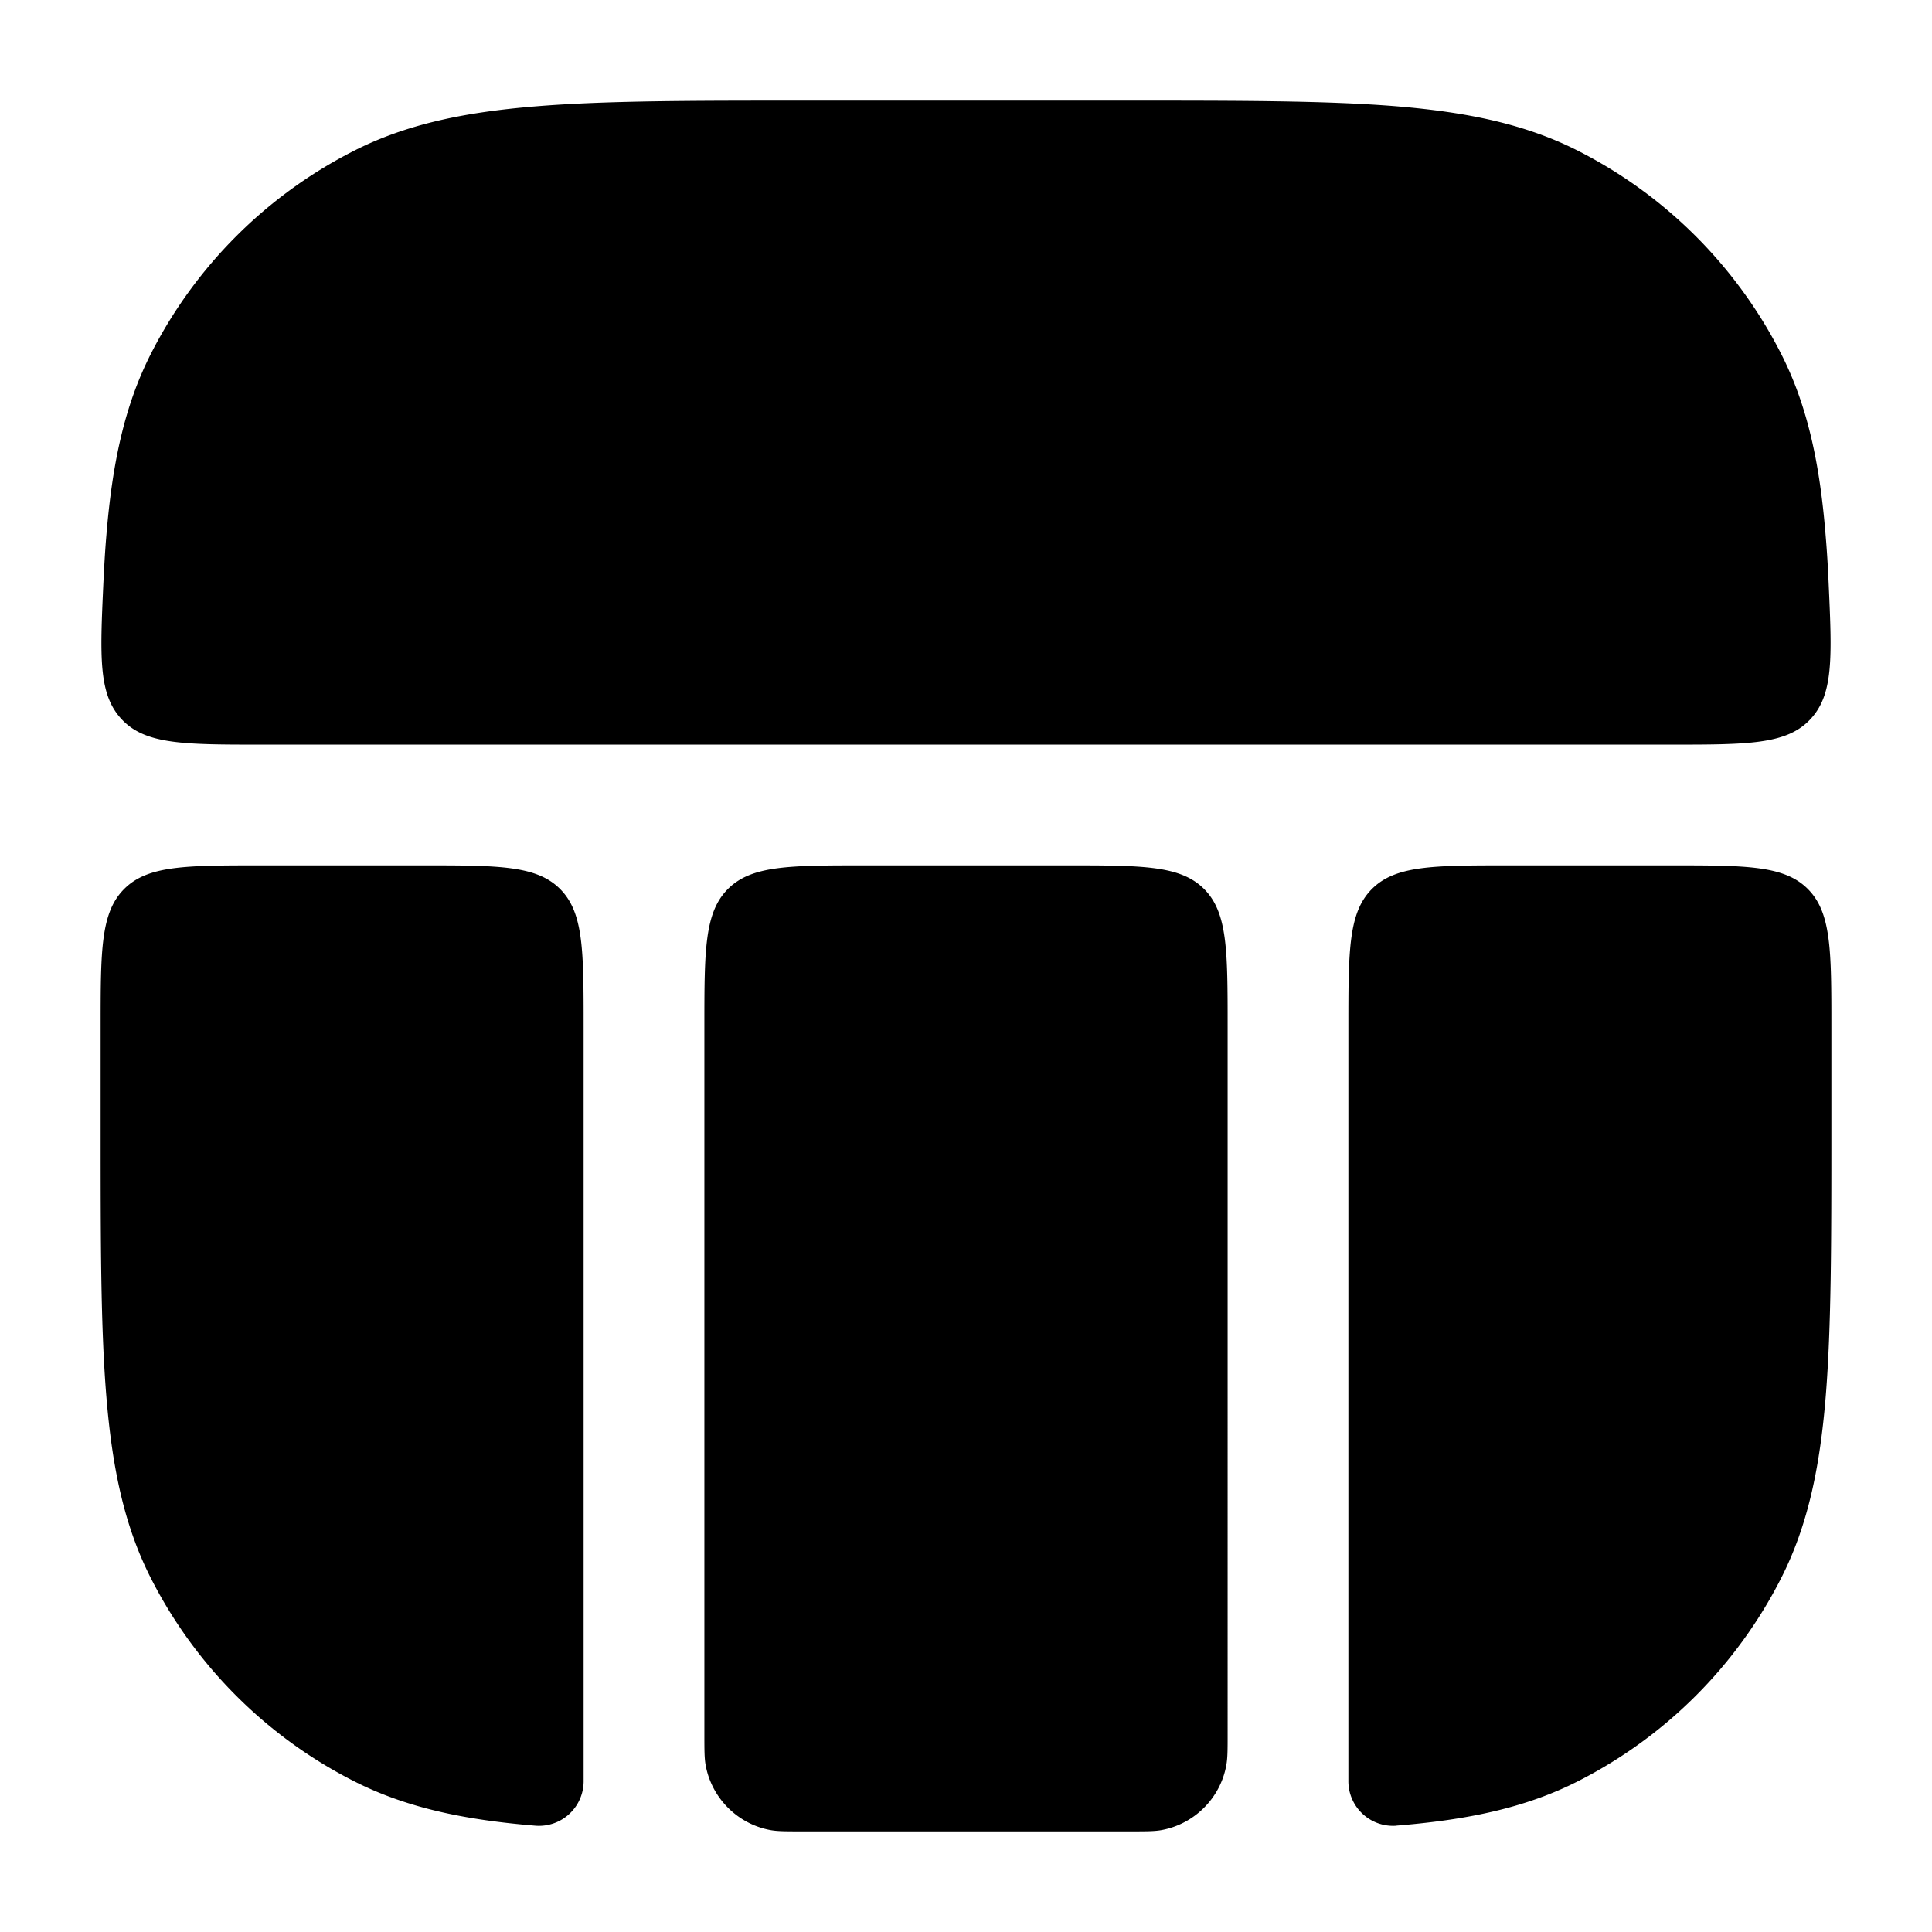 <svg xmlns="http://www.w3.org/2000/svg" width="24" height="24" fill="currentColor" viewBox="0 0 24 24">
  <path fill-rule="evenodd" d="M9.966 1.25h4.068c1.371 0 2.447 0 3.311.07.88.073 1.607.221 2.265.557a5.75 5.75 0 012.513 2.513c.336.658.485 1.385.556 2.265.016.187.028.384.037.592.042.923.063 1.385-.233 1.694-.295.309-.776.309-1.737.309H3.254c-.961 0-1.442 0-1.737-.309-.296-.31-.275-.77-.233-1.694.01-.208.021-.405.037-.592.072-.88.22-1.607.556-2.265A5.75 5.75 0 014.39 1.877c.658-.336 1.385-.484 2.265-.556.864-.071 1.94-.071 3.311-.071zm5.284 11.5c0-.943 0-1.414-.293-1.707-.293-.293-.764-.293-1.707-.293h-2.5c-.943 0-1.414 0-1.707.293-.293.293-.293.764-.293 1.707v8.783c0 .203 0 .305.015.39.073.413.399.739.811.812.086.015.187.015.39.015h4.068c.203 0 .304 0 .39-.015.412-.073.738-.399.81-.81.016-.087.016-.19.016-.393V12.75zm2.095 9.93a.555.555 0 01-.595-.56v-9.37c0-.943 0-1.414.293-1.707.293-.293.764-.293 1.707-.293h2c.943 0 1.414 0 1.707.293.293.293.293.764.293 1.707v1.284c0 1.371 0 2.447-.07 3.311-.072.88-.221 1.607-.557 2.265a5.75 5.75 0 01-2.513 2.513c-.658.336-1.385.485-2.265.556zM1.25 12.75c0-.943 0-1.414.293-1.707.293-.293.764-.293 1.707-.293h2c.943 0 1.414 0 1.707.293.293.293.293.764.293 1.707v9.37a.555.555 0 01-.595.56c-.88-.072-1.607-.221-2.265-.557a5.75 5.75 0 01-2.513-2.513c-.336-.658-.484-1.385-.556-2.265-.071-.864-.071-1.94-.071-3.311V12.75z"/>
</svg>
